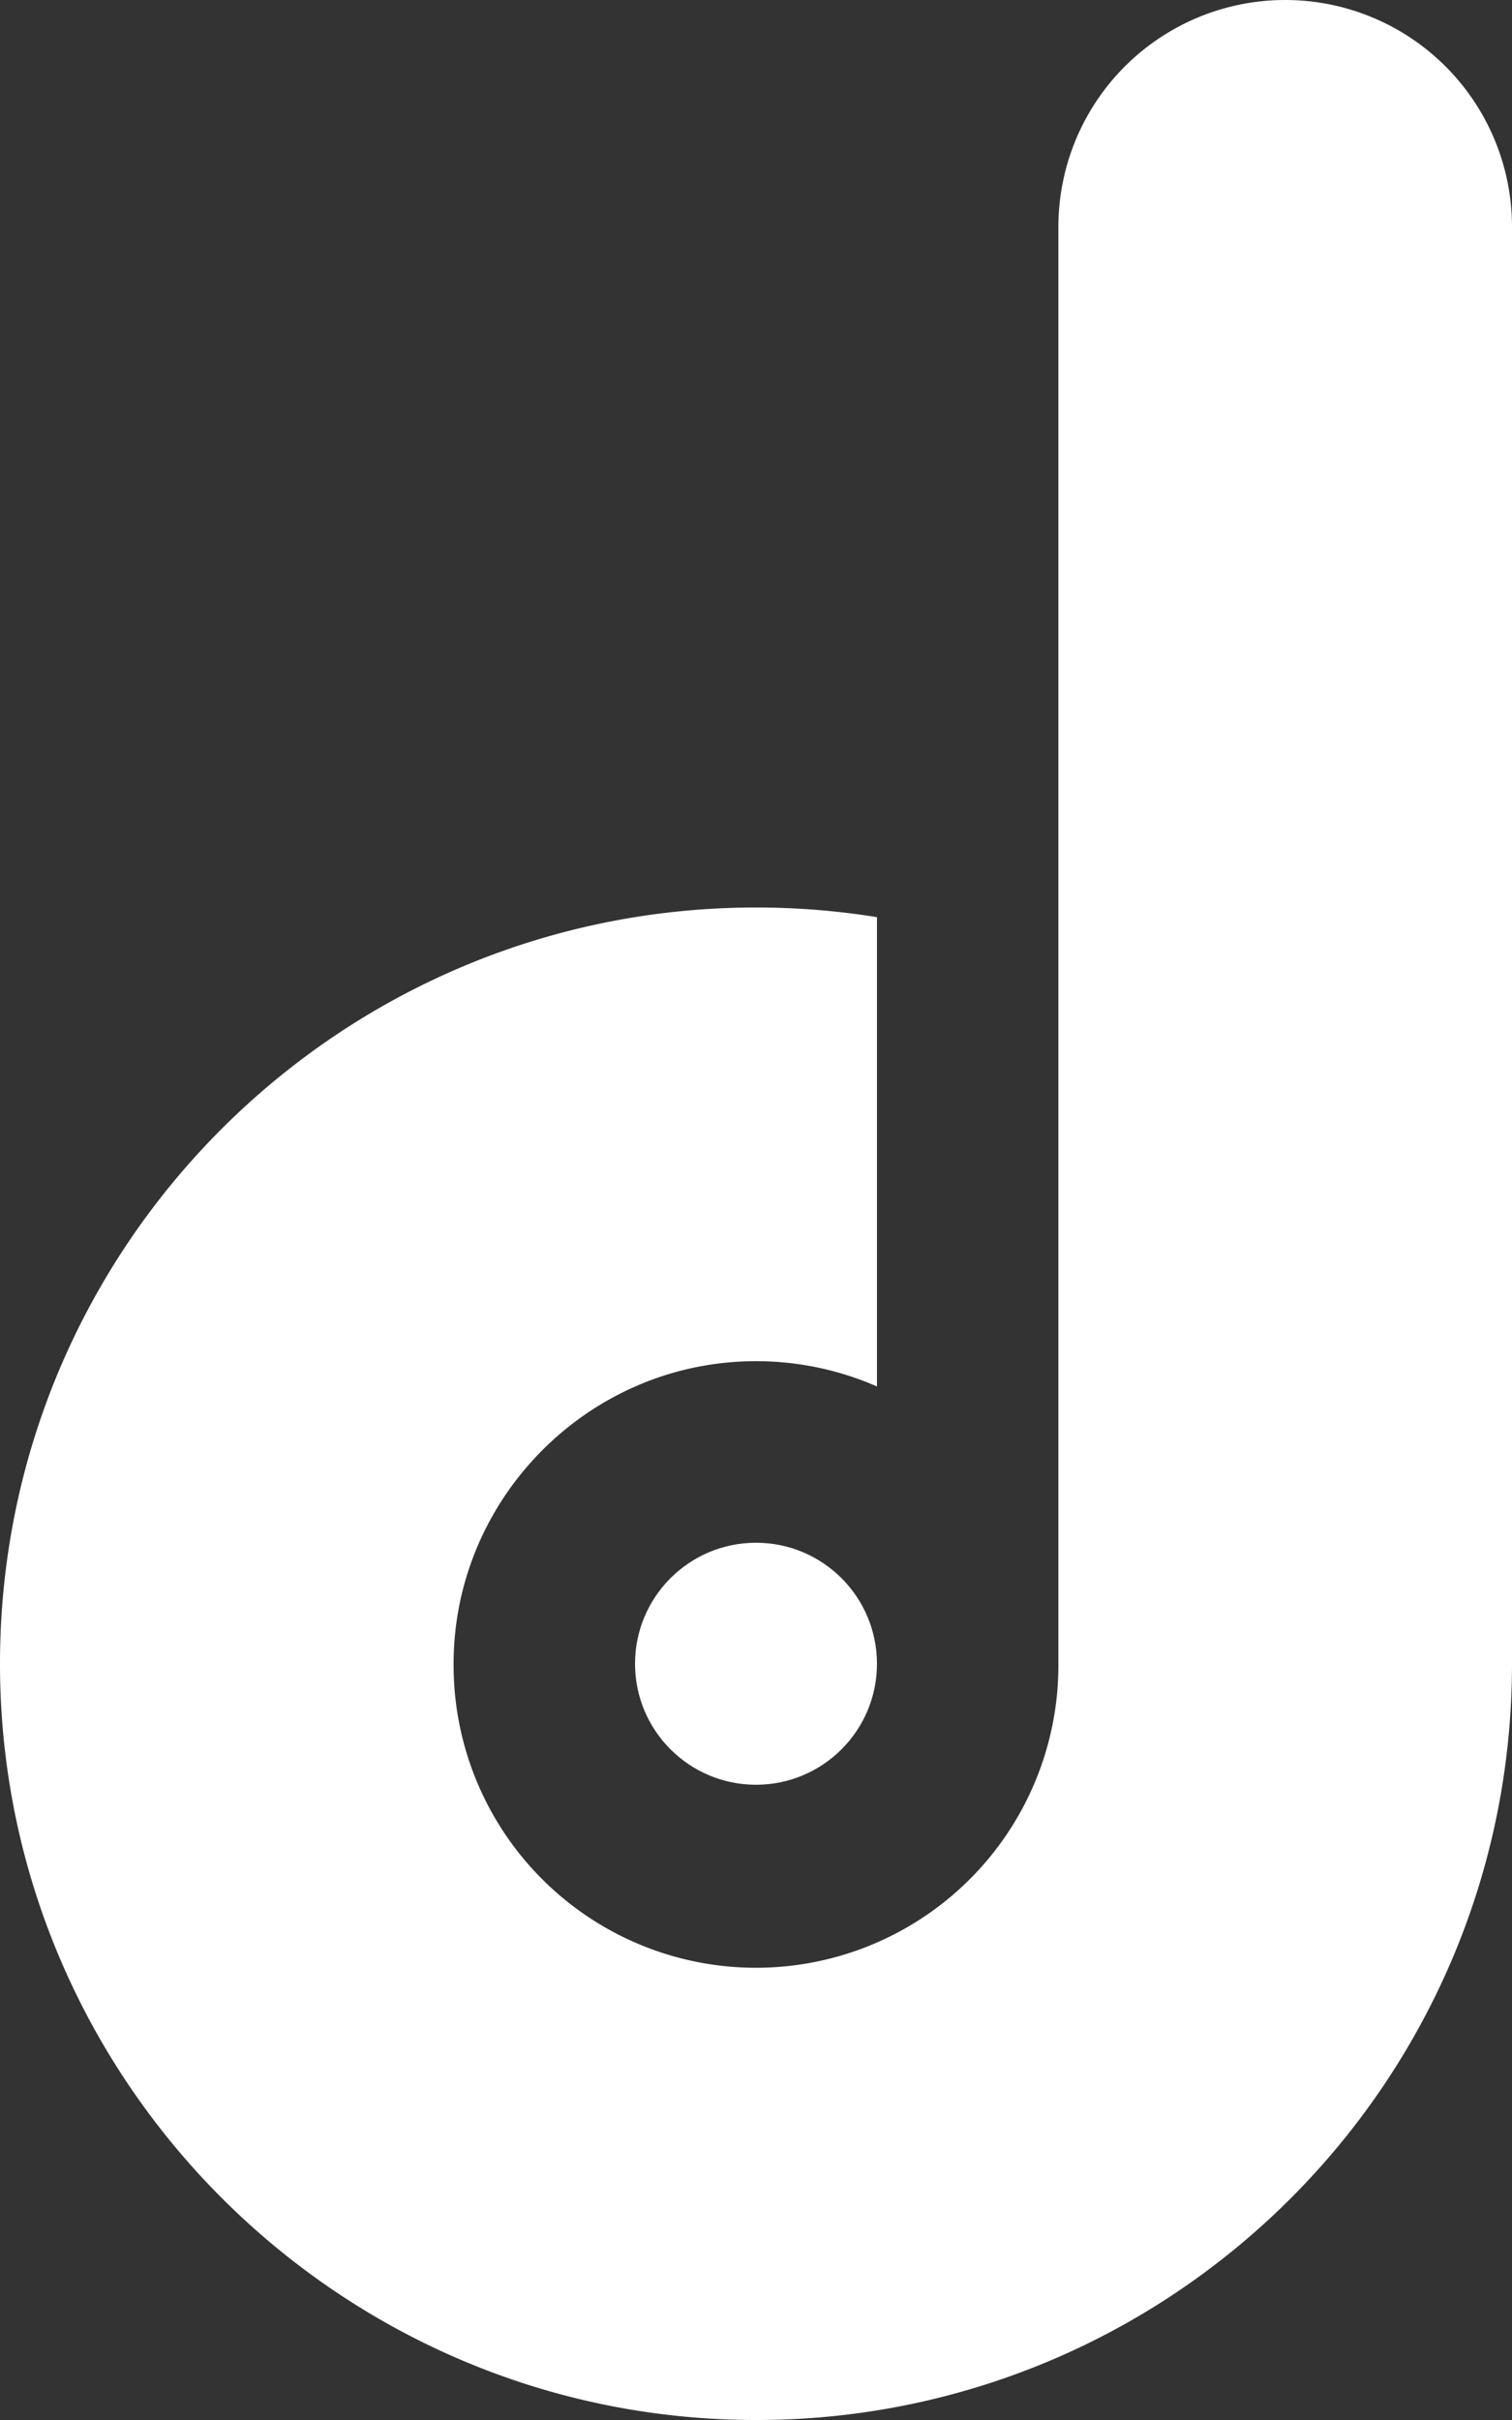 <svg id="Calque_1" data-name="Calque 1" xmlns="http://www.w3.org/2000/svg" viewBox="0 0 500 800"><rect x="0" y="0" width="500" height="800" fill="#333333" stroke="none"/><defs><style>.cls-1{fill:#fff;}</style></defs><circle class="cls-1" cx="250" cy="550" r="40"/><path class="cls-1" d="M425,0a75,75,0,0,1,75,75V550c0,102.52-61.71,190.62-150,229.2A249,249,0,0,1,250.67,800C112.72,800.36,0,688,0,550S111.93,300,250,300a251.07,251.07,0,0,1,40,3.19V458.33A99.65,99.65,0,0,0,247.93,450C193.39,451.12,149.49,496.41,150,551a100,100,0,0,0,200-1V75A75,75,0,0,1,425,0Z"/></svg>